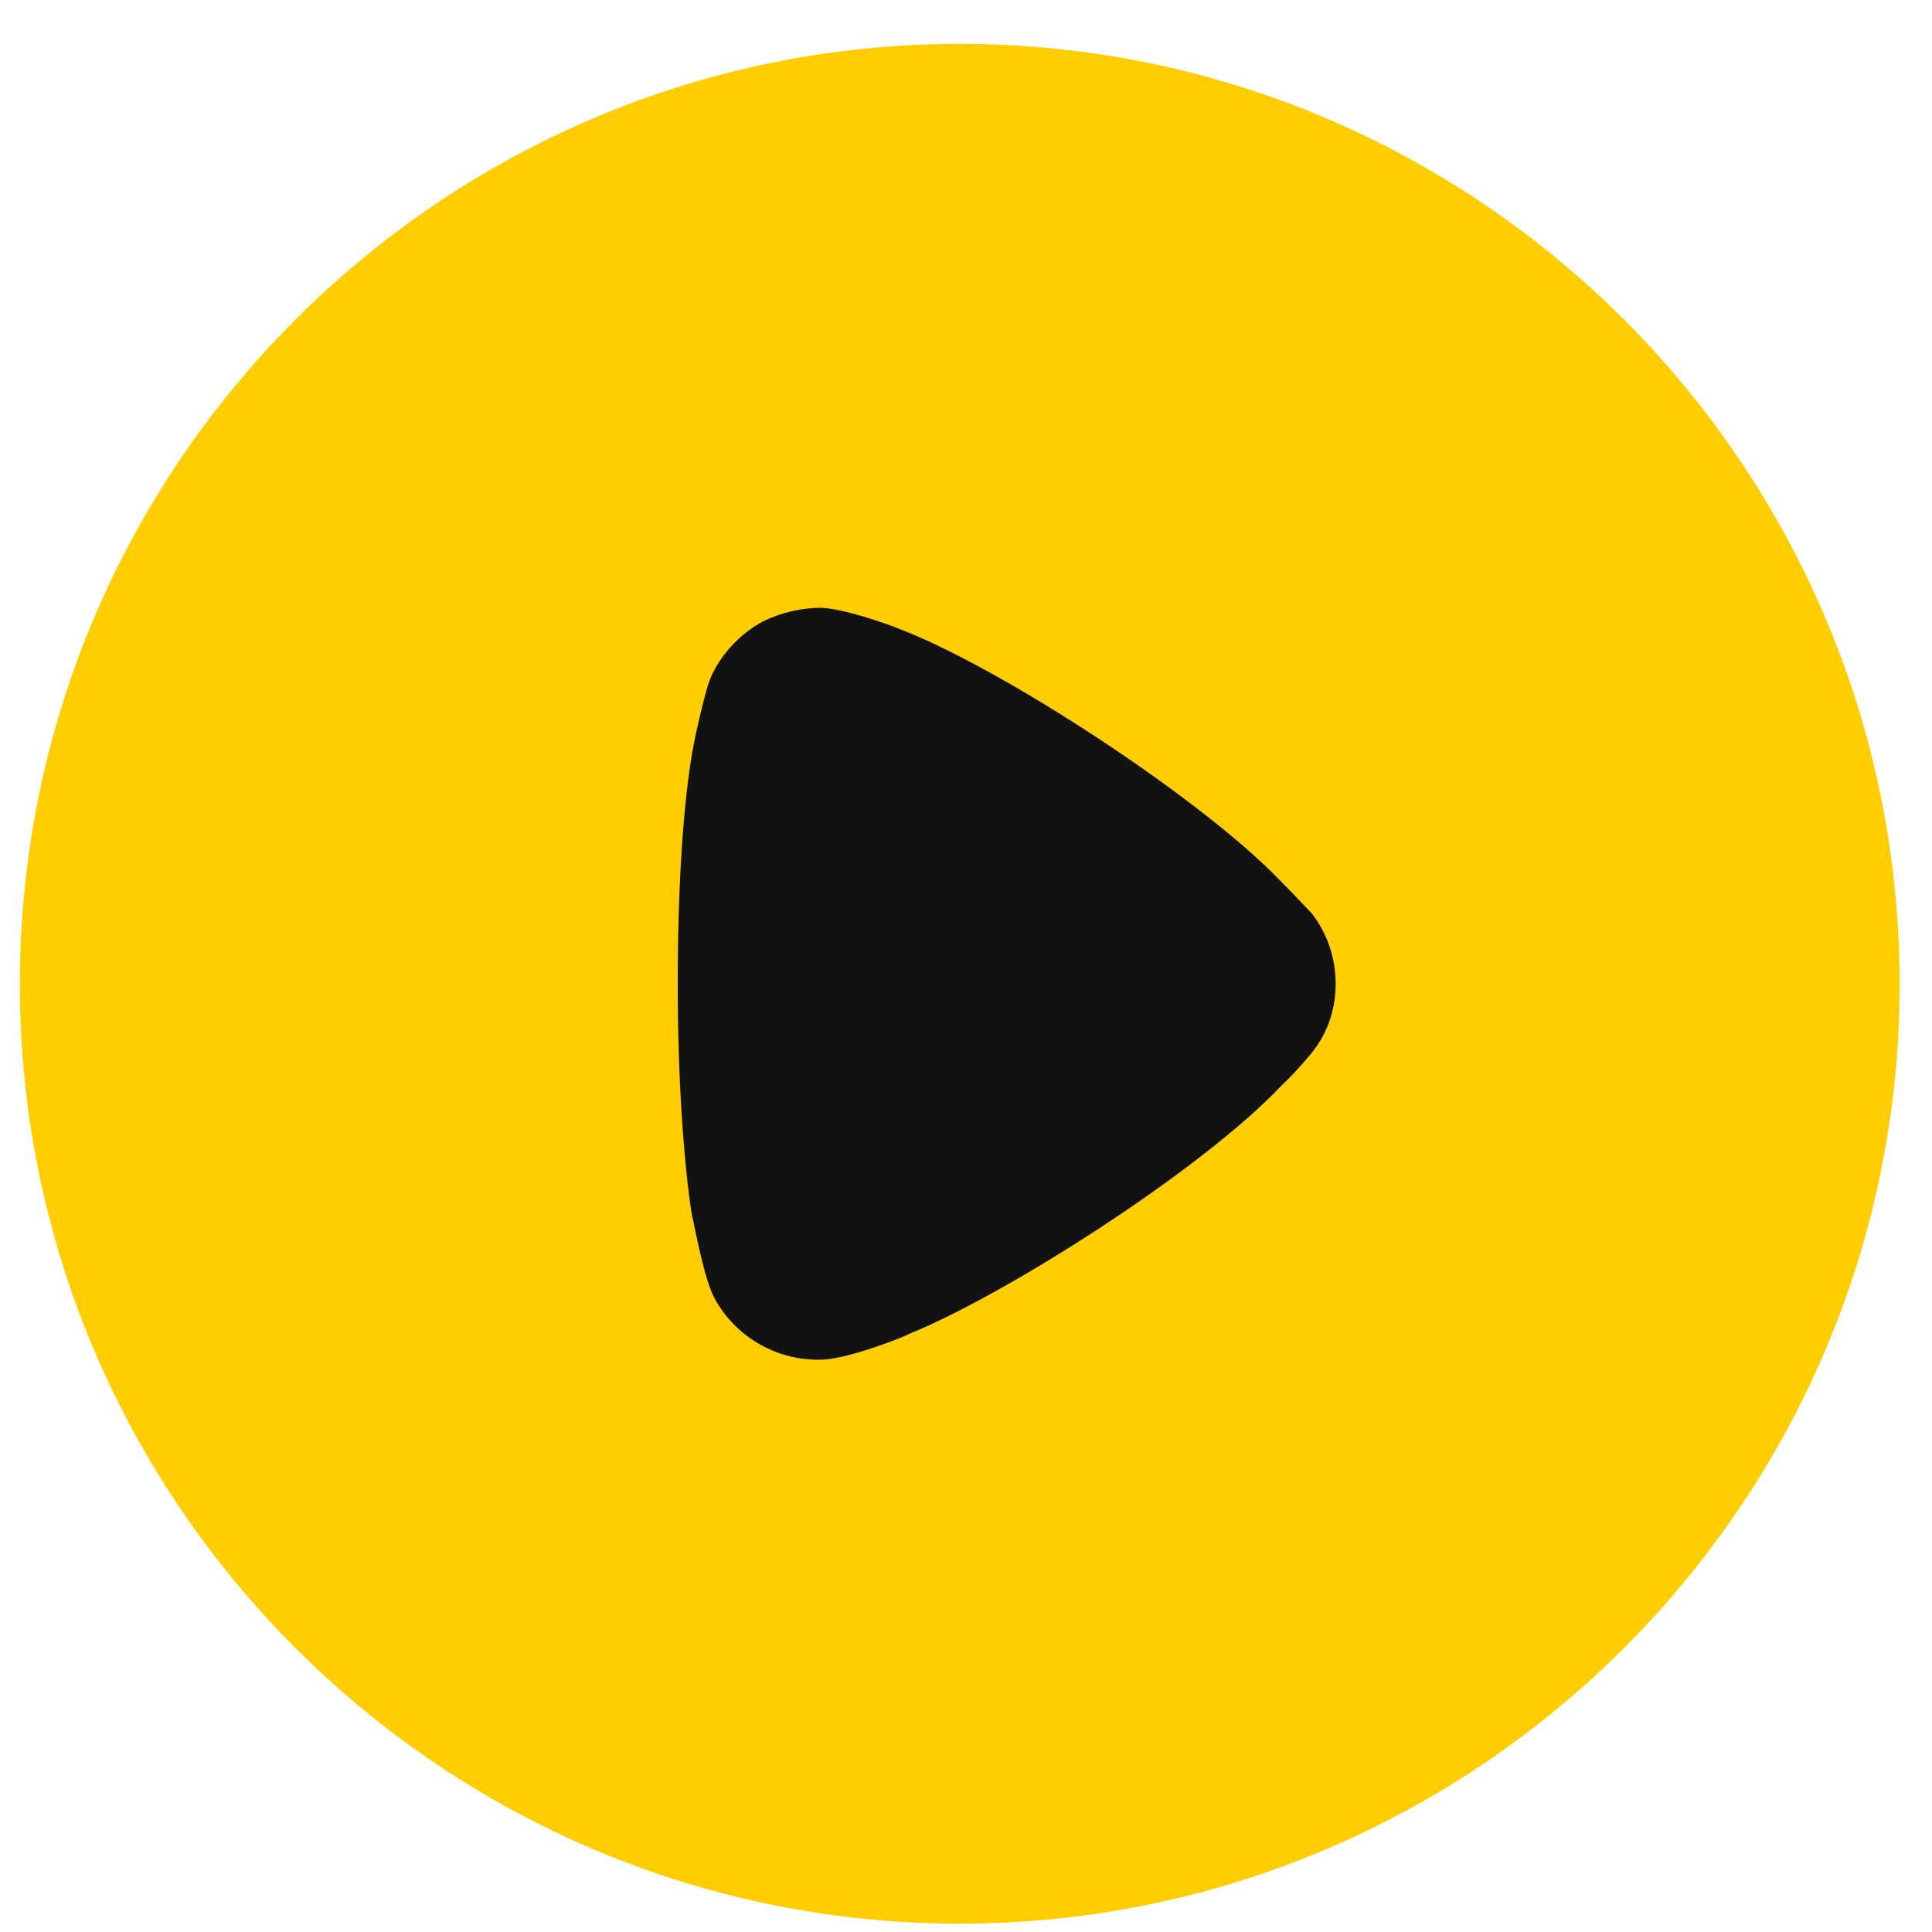 <svg xmlns="http://www.w3.org/2000/svg" width="37" height="37" viewBox="0 0 37 37" fill="none">
<g clip-path="url(#clip0_607_1436)">
<g clip-path="url(#clip1_607_1436)">
<path d="M36.38 18.849C36.38 28.765 28.301 36.84 18.38 36.84C8.459 36.84 0.38 28.765 0.38 18.849C0.38 8.915 8.459 0.84 18.38 0.84C28.301 0.84 36.38 8.915 36.38 18.849Z" fill="#FFCD00"/>
<path d="M25.579 18.849C25.579 19.304 25.436 19.76 25.15 20.126C25.096 20.198 24.846 20.494 24.649 20.686L24.541 20.791C23.038 22.385 19.297 24.782 17.4 25.55C17.4 25.568 16.273 26.024 15.736 26.04H15.664C14.841 26.04 14.071 25.587 13.678 24.852C13.463 24.448 13.266 23.276 13.248 23.26C13.087 22.208 12.979 20.599 12.979 18.831C12.979 16.978 13.087 15.297 13.284 14.265C13.284 14.247 13.481 13.302 13.606 12.987C13.803 12.534 14.161 12.148 14.608 11.902C14.966 11.729 15.342 11.64 15.736 11.64C16.147 11.659 16.917 11.92 17.221 12.043C19.226 12.812 23.056 15.332 24.523 16.872C24.774 17.117 25.043 17.416 25.114 17.484C25.418 17.869 25.579 18.341 25.579 18.849Z" fill="#121212"/>
</g>
</g>
<defs>
<clipPath id="clip0_607_1436">
<rect width="36" height="36" fill="white" transform="translate(0.38 0.84)"/>
</clipPath>
<clipPath id="clip1_607_1436">
<rect width="36" height="36" fill="white" transform="translate(0.38 0.84)"/>
</clipPath>
</defs>
</svg>